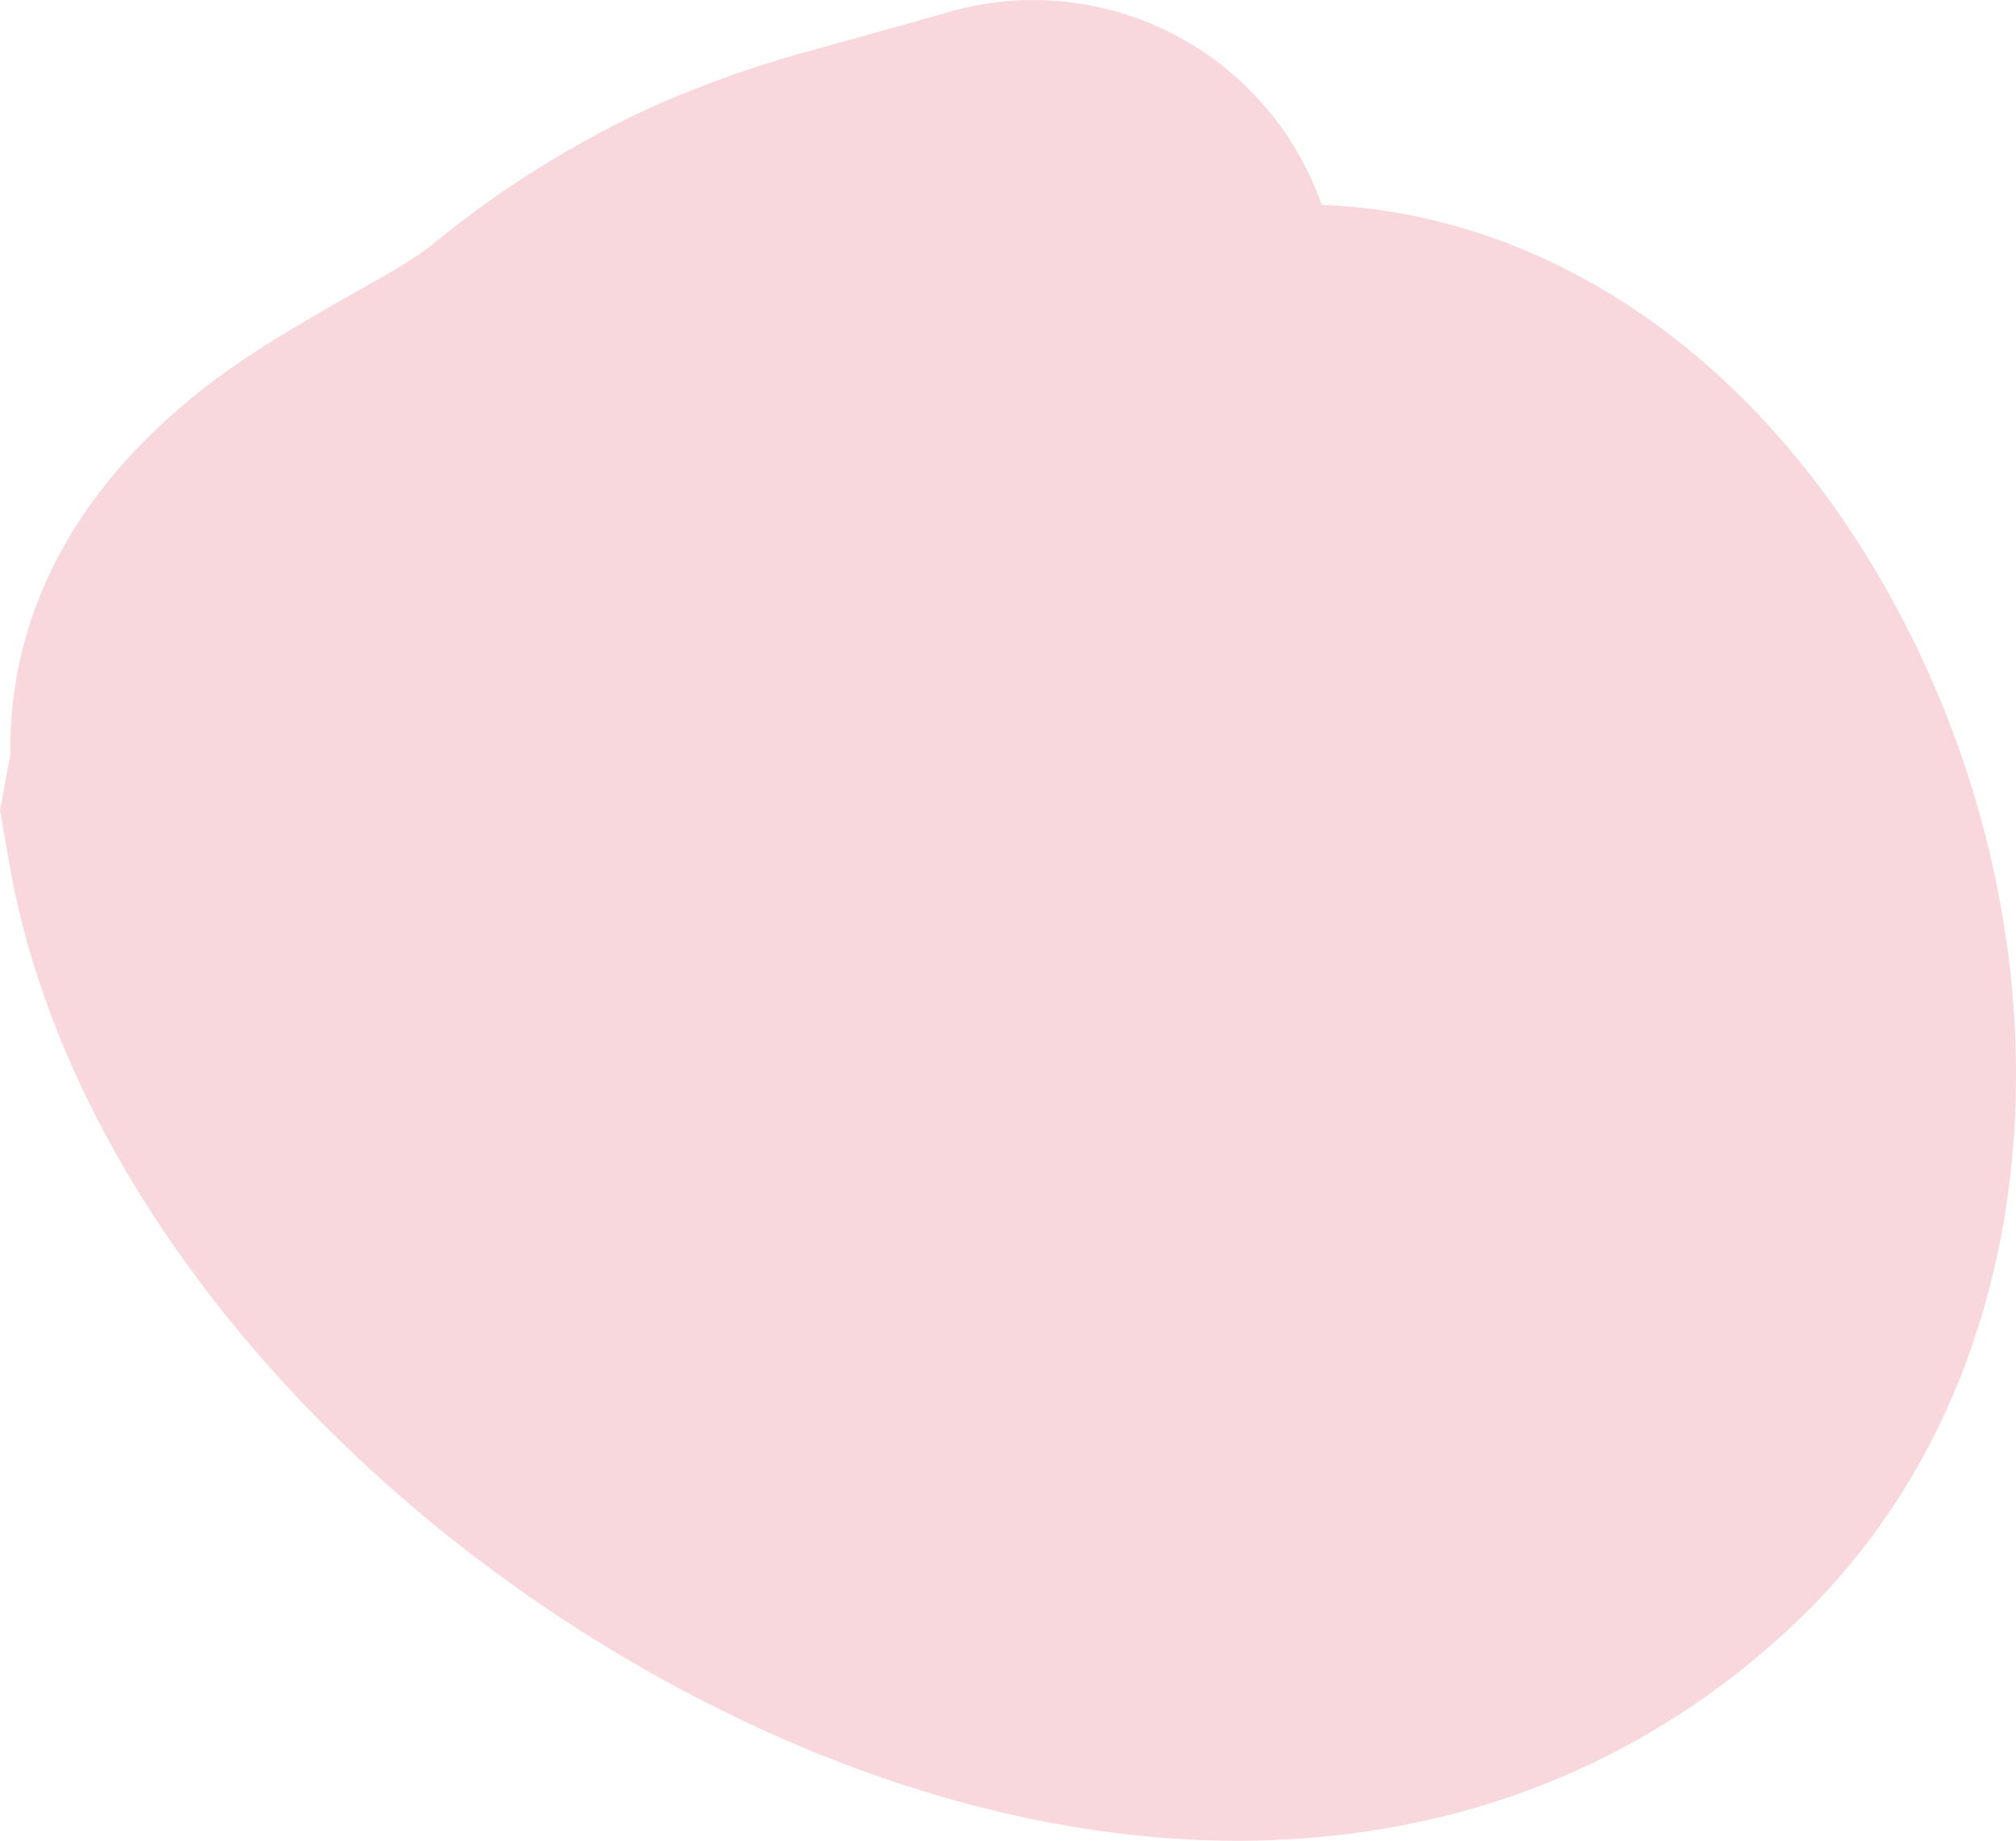 <svg xmlns="http://www.w3.org/2000/svg" width="118.173" height="107.9" viewBox="0 0 118.173 107.9">
  <path id="Path_5" data-name="Path 5" d="M8.968,25.353c3.158-3.039,5.976-4.876,11.328-7.92l.783-.445.731-.416a31.539,31.539,0,0,0,3.31-2.05A59.025,59.025,0,0,1,38.8,6.01a66.659,66.659,0,0,1,8.744-3.047C48,2.835,53.659,1.279,55.495.737A17.911,17.911,0,0,1,77.472,12.006c12.245.479,23.8,7.655,31.691,20.176,12.548,19.908,12.713,47.335-4.1,63.117-17.353,16.284-42.168,15.941-64.989,3.812C19.947,88.416,3.915,69.85.558,50.681L0,47.5l.613-3.3C.507,36.815,3.734,30.389,8.968,25.353Z" fill="#f8d7dd"/>
</svg>
